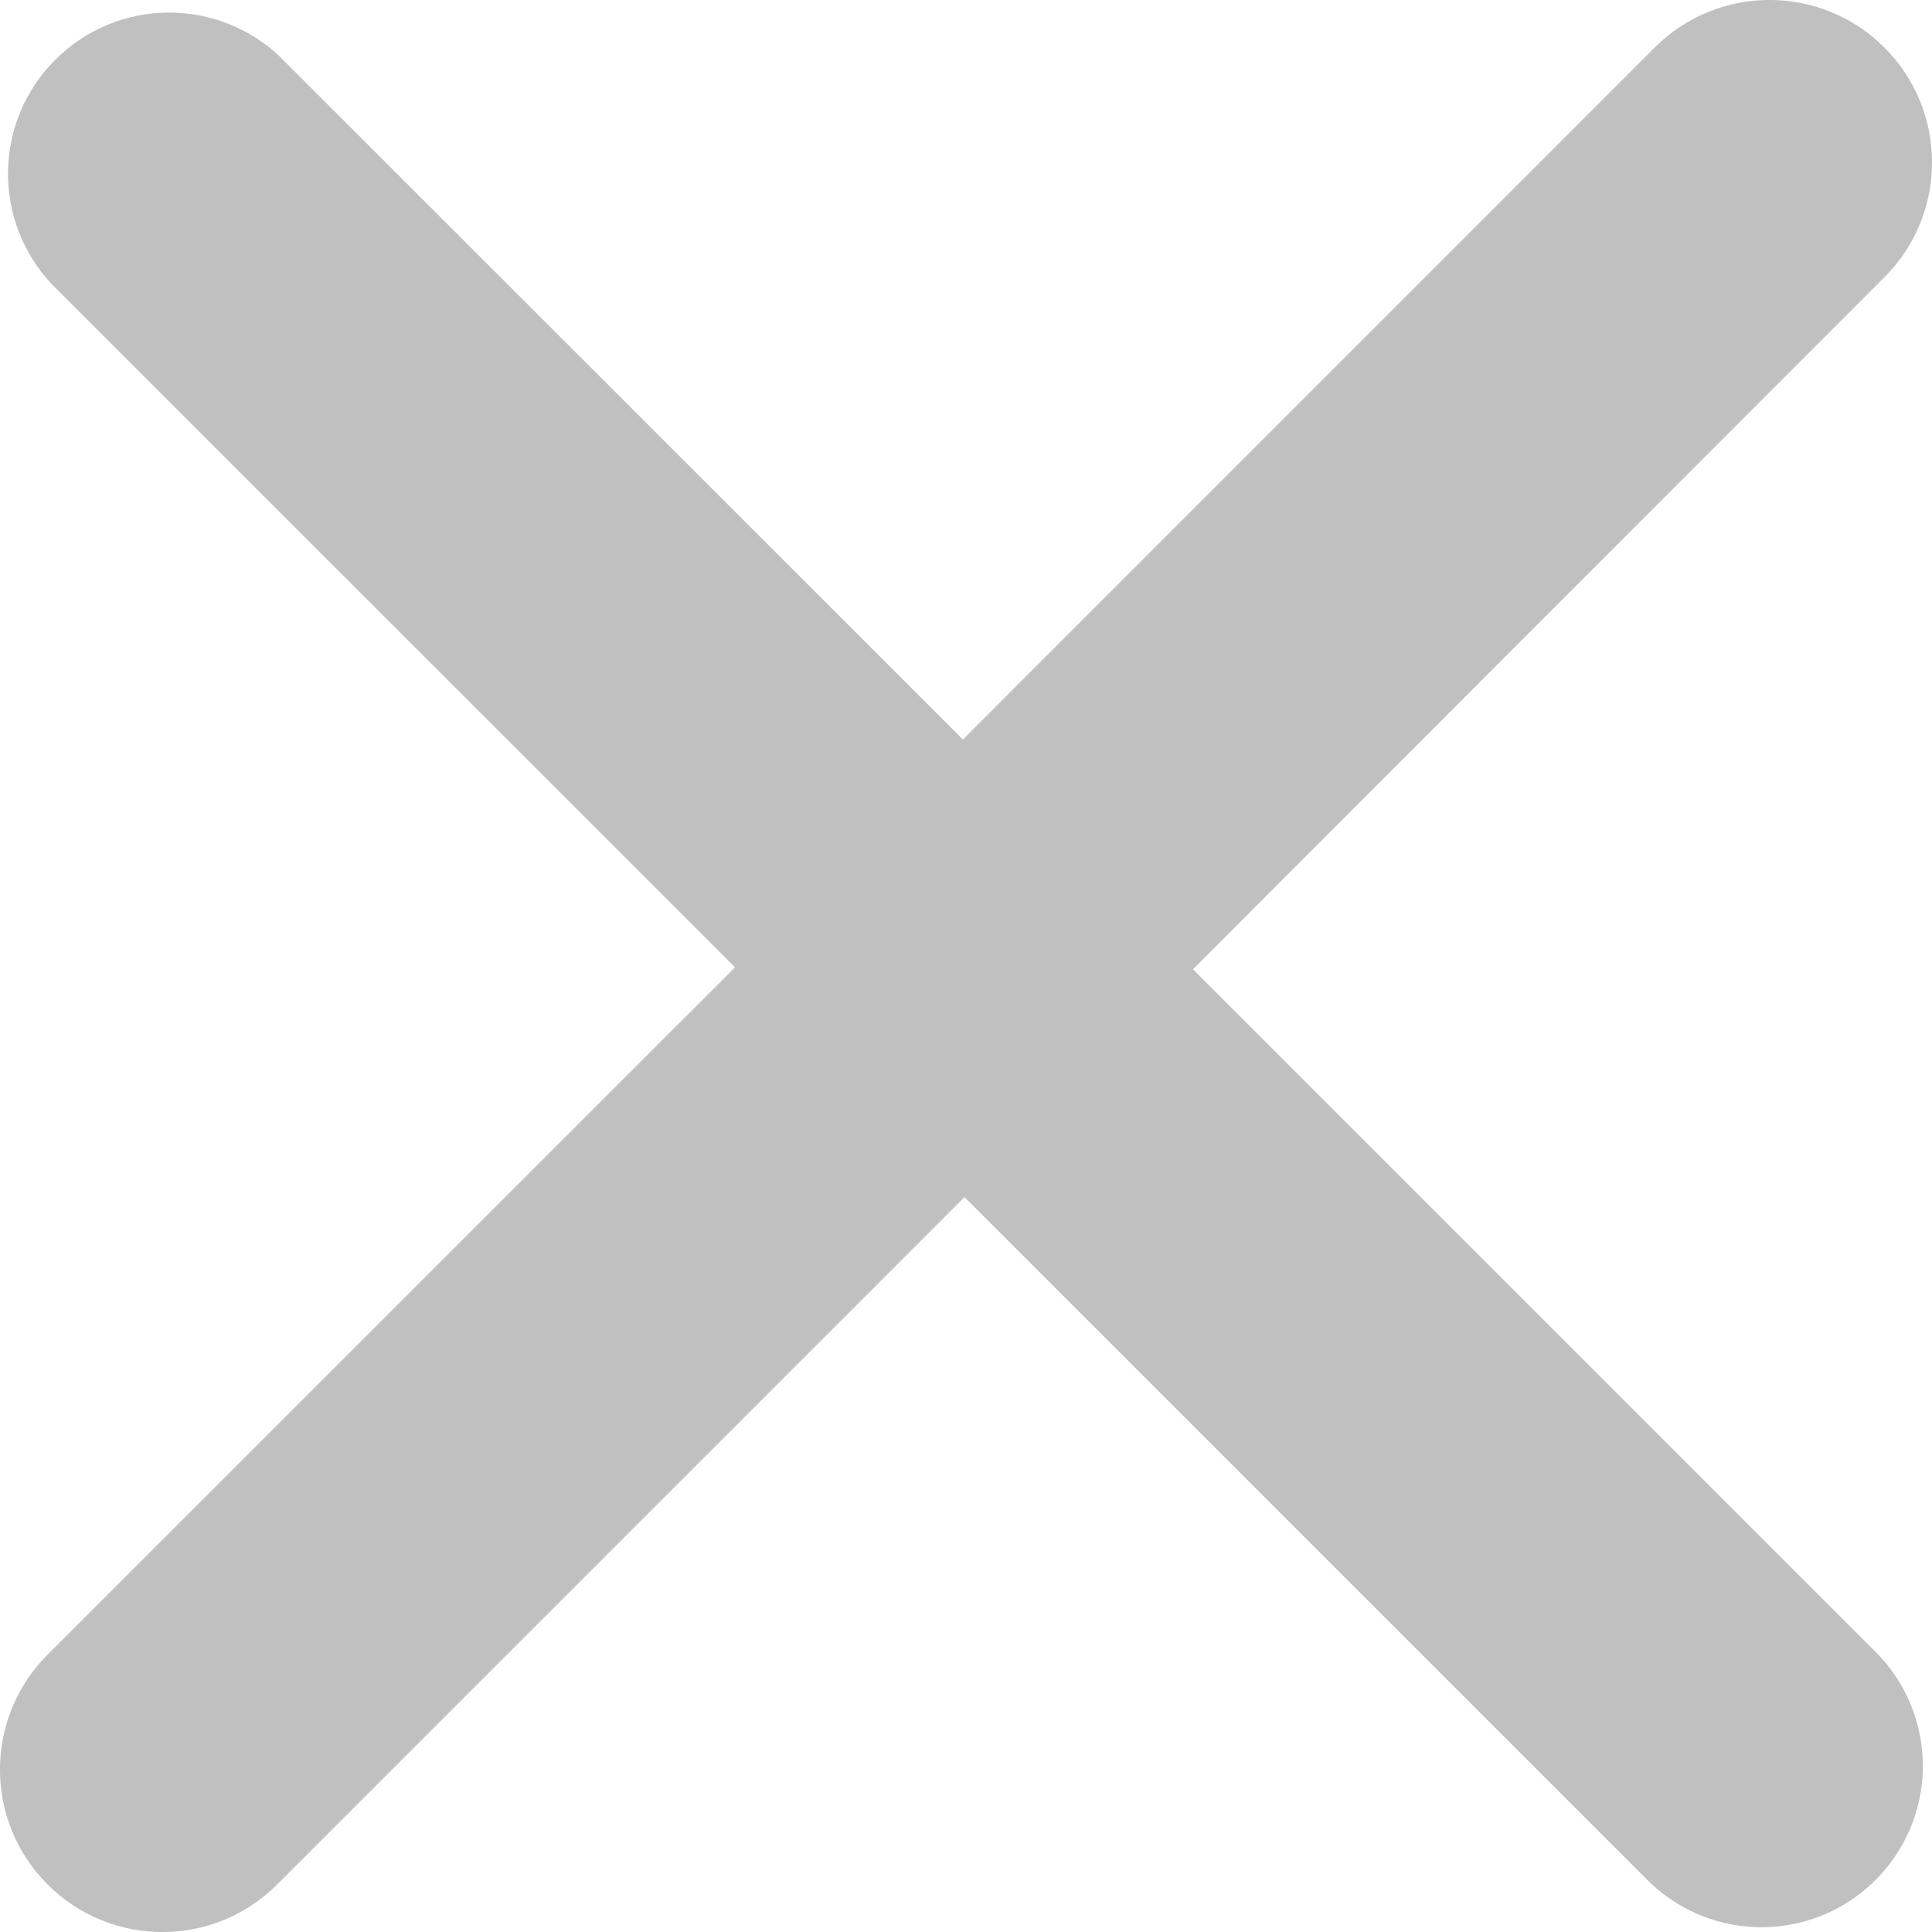 <svg width="13" height="13" viewBox="0 0 13 13" fill="none" xmlns="http://www.w3.org/2000/svg">
<g id="&#231;&#188;&#150;&#231;&#187;&#132; 6">
<g id="cha">
<path id="&#232;&#183;&#175;&#229;&#190;&#132;" d="M8.027 6.522L12.621 11.116C12.895 11.39 13.002 11.79 12.901 12.165C12.8 12.539 12.507 12.831 12.133 12.931C11.758 13.031 11.358 12.924 11.084 12.649L6.49 8.055L1.865 12.68C1.439 13.107 0.747 13.107 0.32 12.68C-0.107 12.253 -0.107 11.561 0.32 11.134L4.946 6.509L0.351 1.915C-0.053 1.488 -0.044 0.818 0.372 0.402C0.787 -0.013 1.458 -0.022 1.884 0.382L6.479 4.976L11.134 0.32C11.561 -0.107 12.253 -0.107 12.68 0.32C13.107 0.747 13.107 1.439 12.68 1.865L8.027 6.522Z" fill="#C0C0C0"/>
</g>
</g>
</svg>

